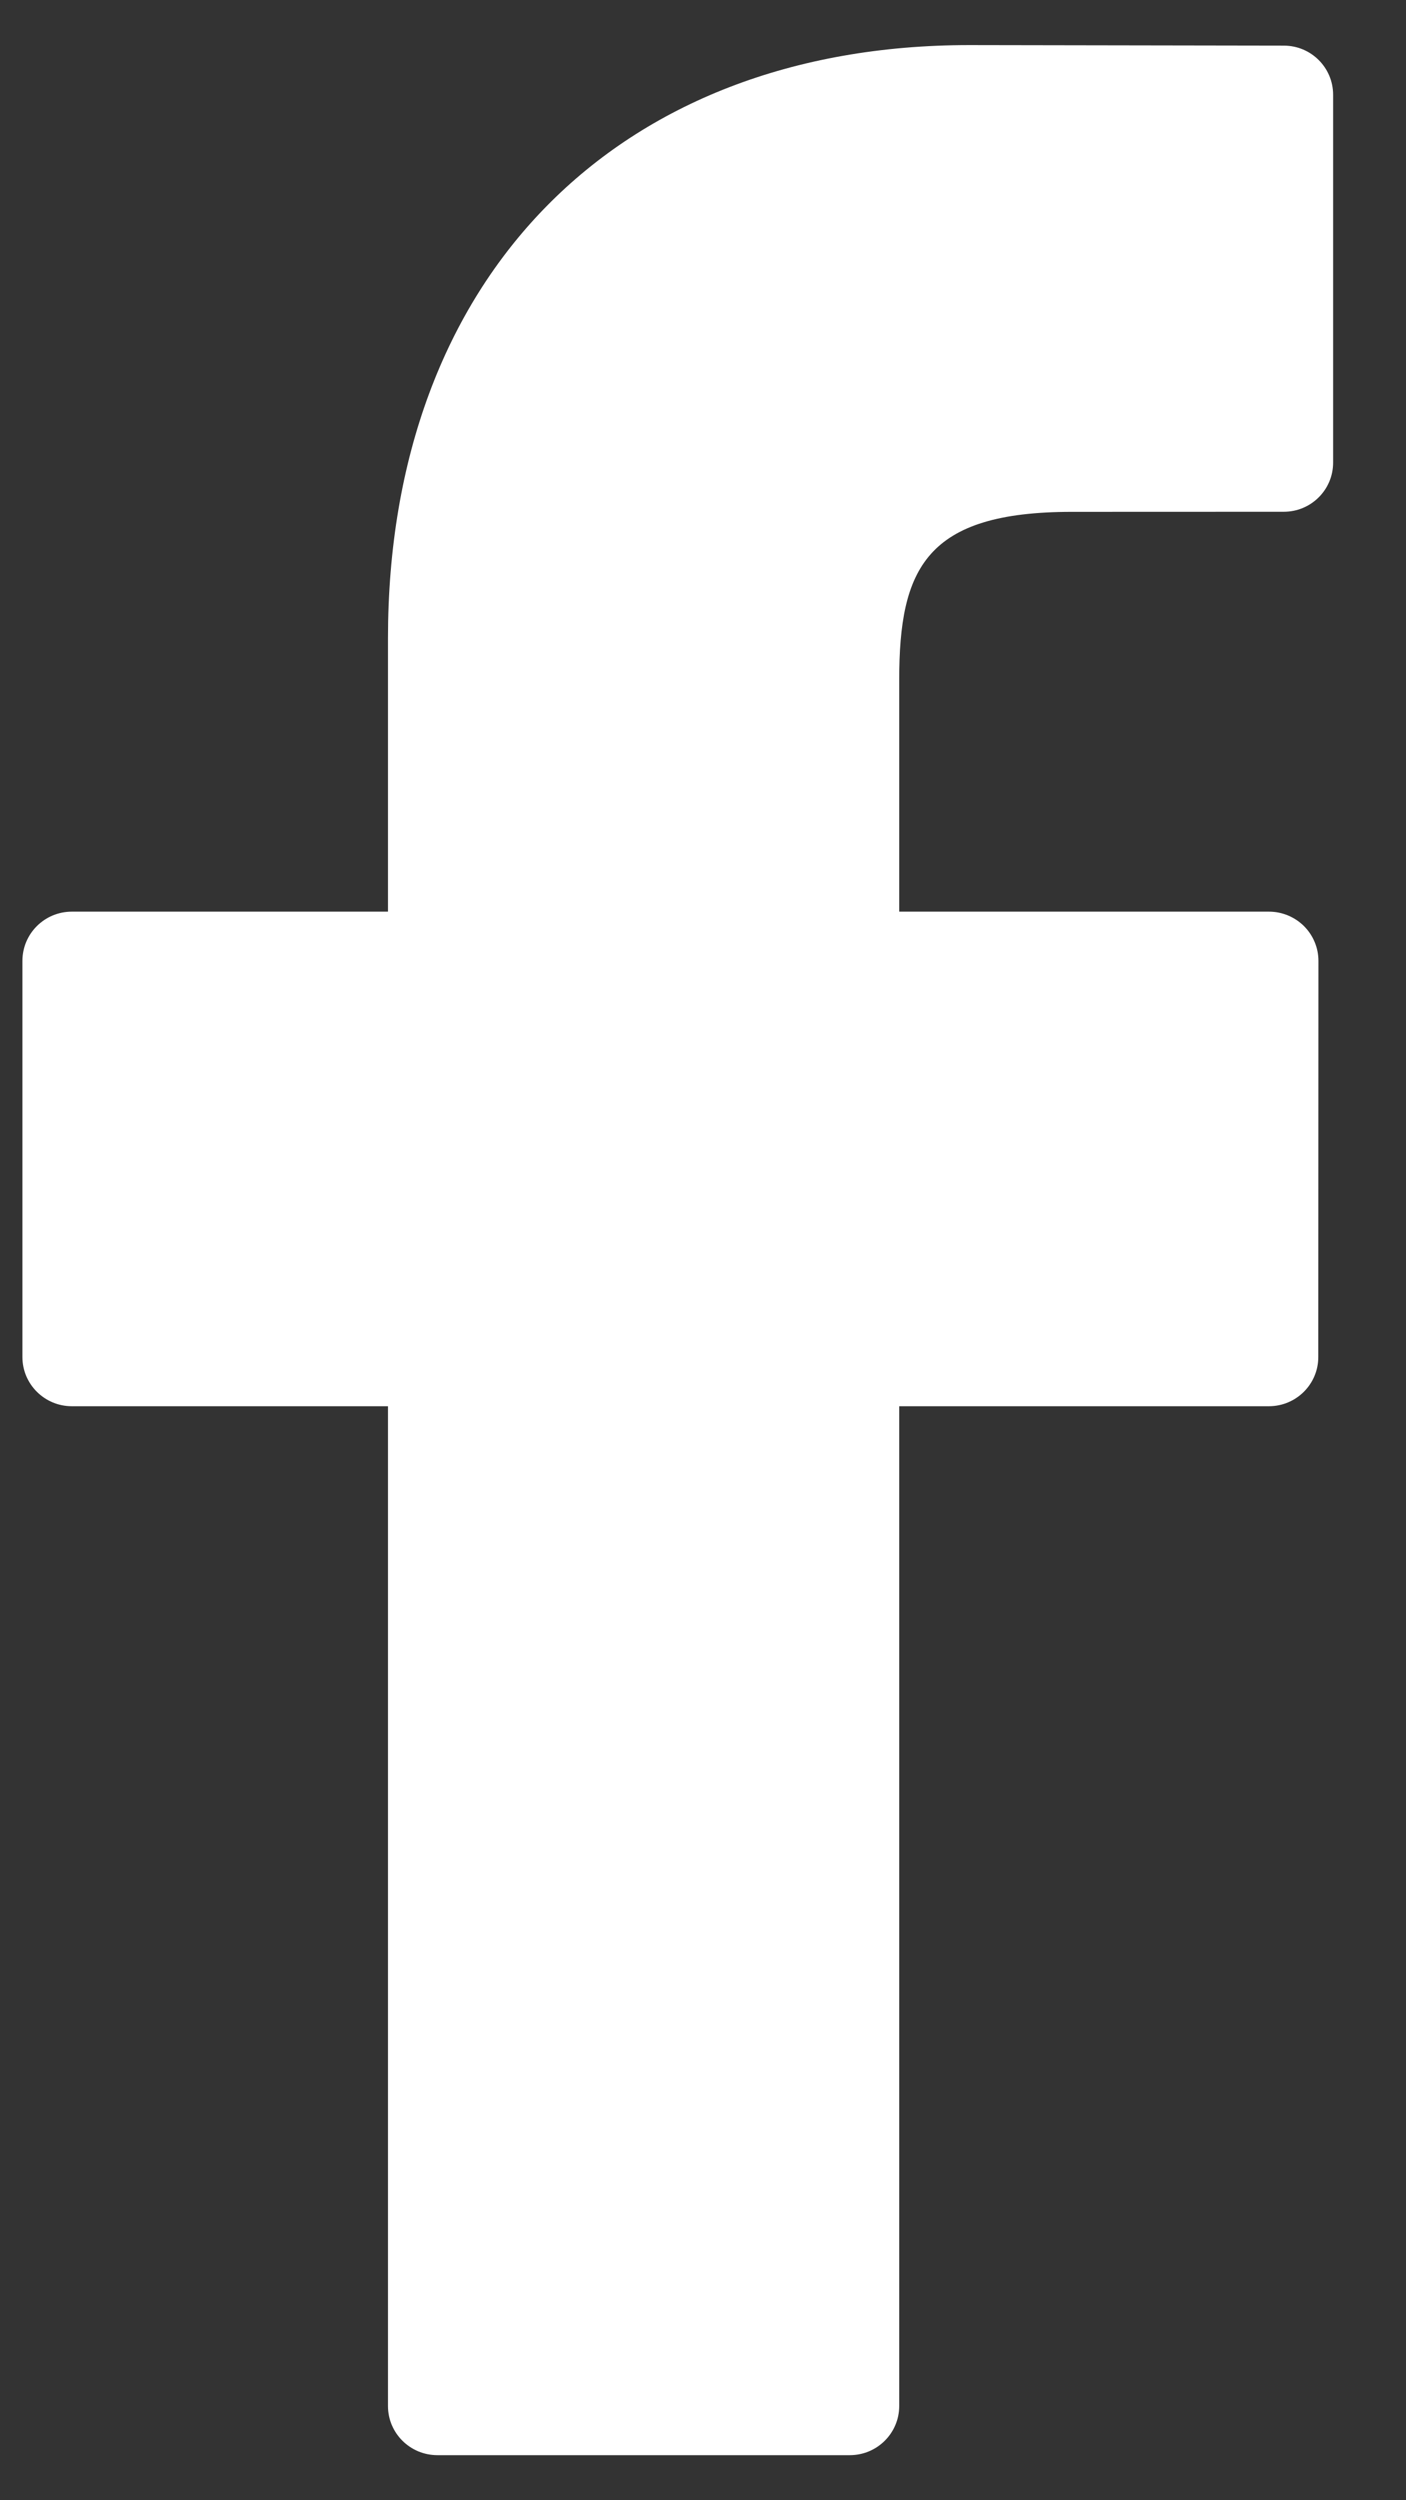 <svg width="18" height="32" viewBox="0 0 18 32" fill="none" xmlns="http://www.w3.org/2000/svg">
<rect x="0" y="0" width="18" height="32" fill="#333333" stroke="none"/>
<path d="M16.436 0.584L12.411 0.577C7.889 0.577 4.967 3.557 4.967 8.168V11.668H0.92C0.57 11.668 0.287 11.95 0.287 12.298V17.369C0.287 17.716 0.571 17.998 0.92 17.998H4.967V30.794C4.967 31.141 5.25 31.423 5.6 31.423H10.88C11.229 31.423 11.512 31.141 11.512 30.794V17.998H16.244C16.594 17.998 16.877 17.716 16.877 17.369L16.879 12.298C16.879 12.131 16.812 11.971 16.694 11.853C16.575 11.735 16.414 11.668 16.246 11.668H11.512V8.701C11.512 7.275 11.854 6.551 13.724 6.551L16.435 6.55C16.784 6.55 17.067 6.269 17.067 5.921V1.213C17.067 0.866 16.785 0.584 16.436 0.584Z" fill="white"/>
</svg>
